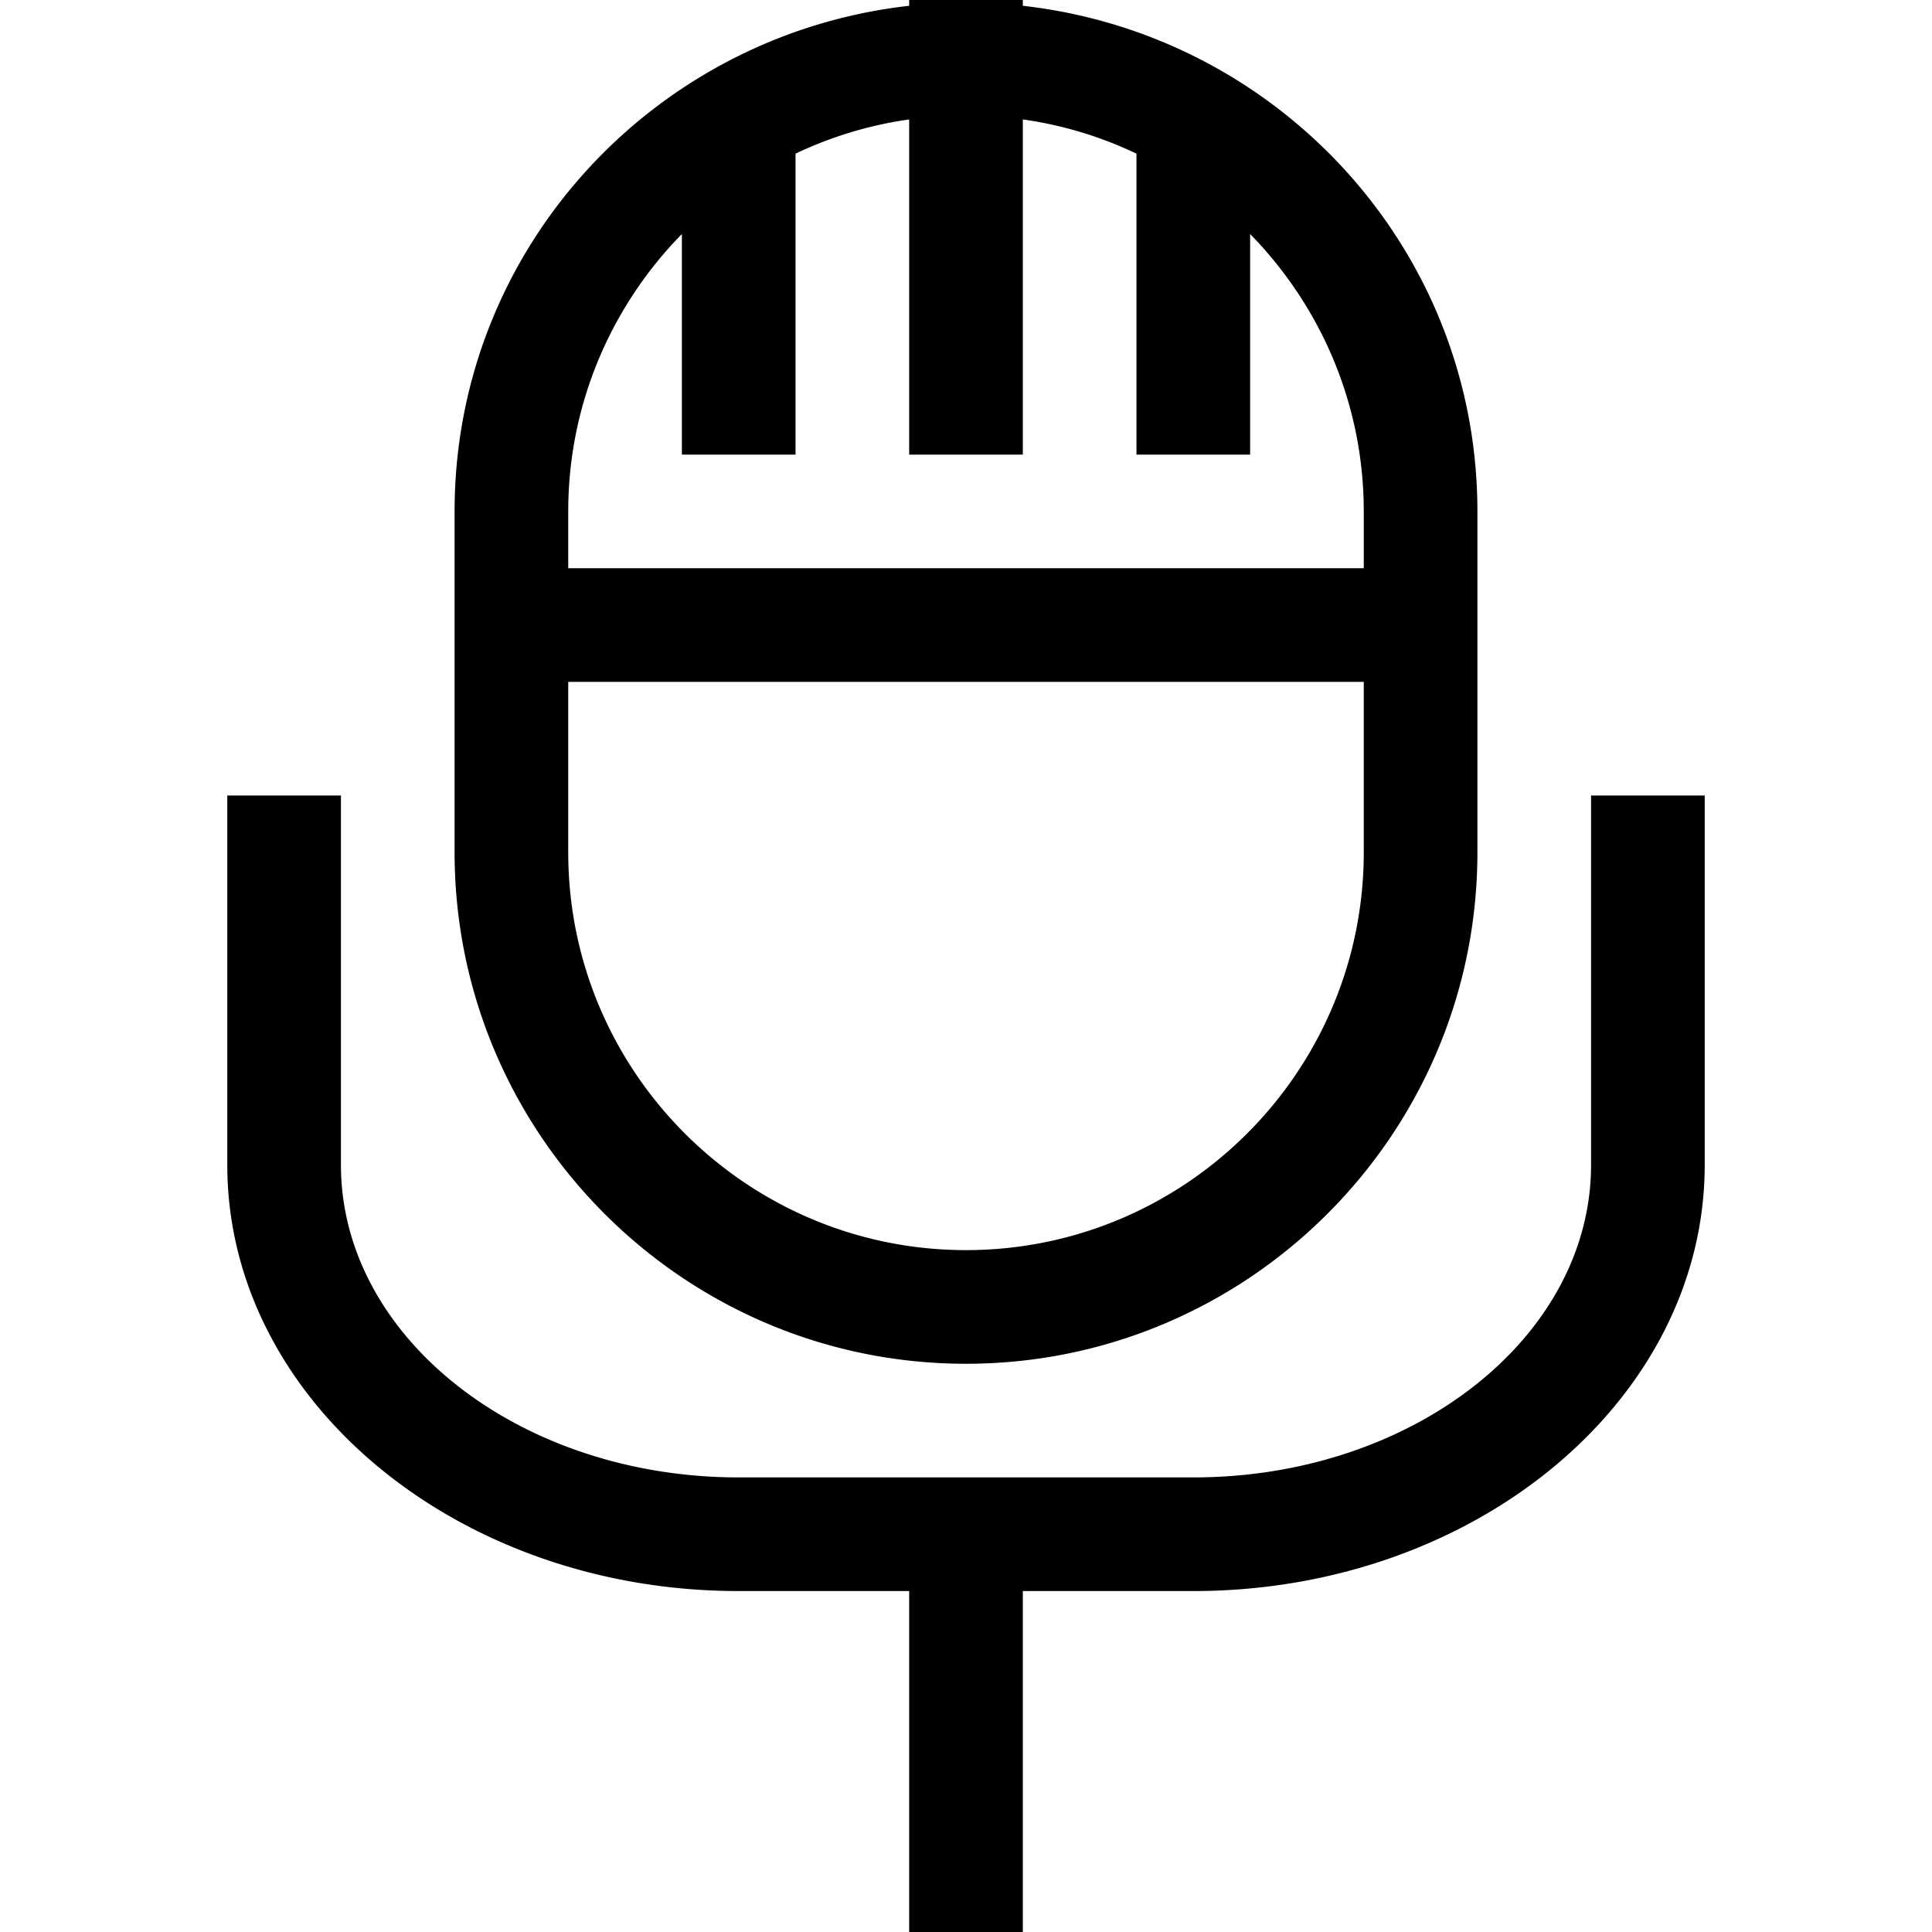 <svg xmlns="http://www.w3.org/2000/svg" viewBox="0 0 17 17" width="24" height="24" fill="currentColor"><path d="M8.5 12c2.481 0 4.5-2.019 4.5-4.5v-3C13 2.189 11.244.303 9 .051V0H8v.051C5.756.303 4 2.189 4 4.5v3C4 9.981 6.019 12 8.5 12zM6 2.059V4h1V1.352a3.45 3.45 0 0 1 1-.301V4h1V1.051a3.42 3.42 0 0 1 1 .301V4h1V2.059c.617.631 1 1.491 1 2.441V5H5v-.5c0-.95.383-1.811 1-2.441zM5 6h7v1.5c0 1.93-1.57 3.5-3.5 3.5S5 9.43 5 7.5V6zm10 1v3.25c0 2.067-2.019 3.75-4.5 3.75H9v3H8v-3H6.5C4.019 14 2 12.317 2 10.25V7h1v3.25C3 11.767 4.57 13 6.5 13h4c1.93 0 3.5-1.233 3.5-2.75V7h1z"/></svg>